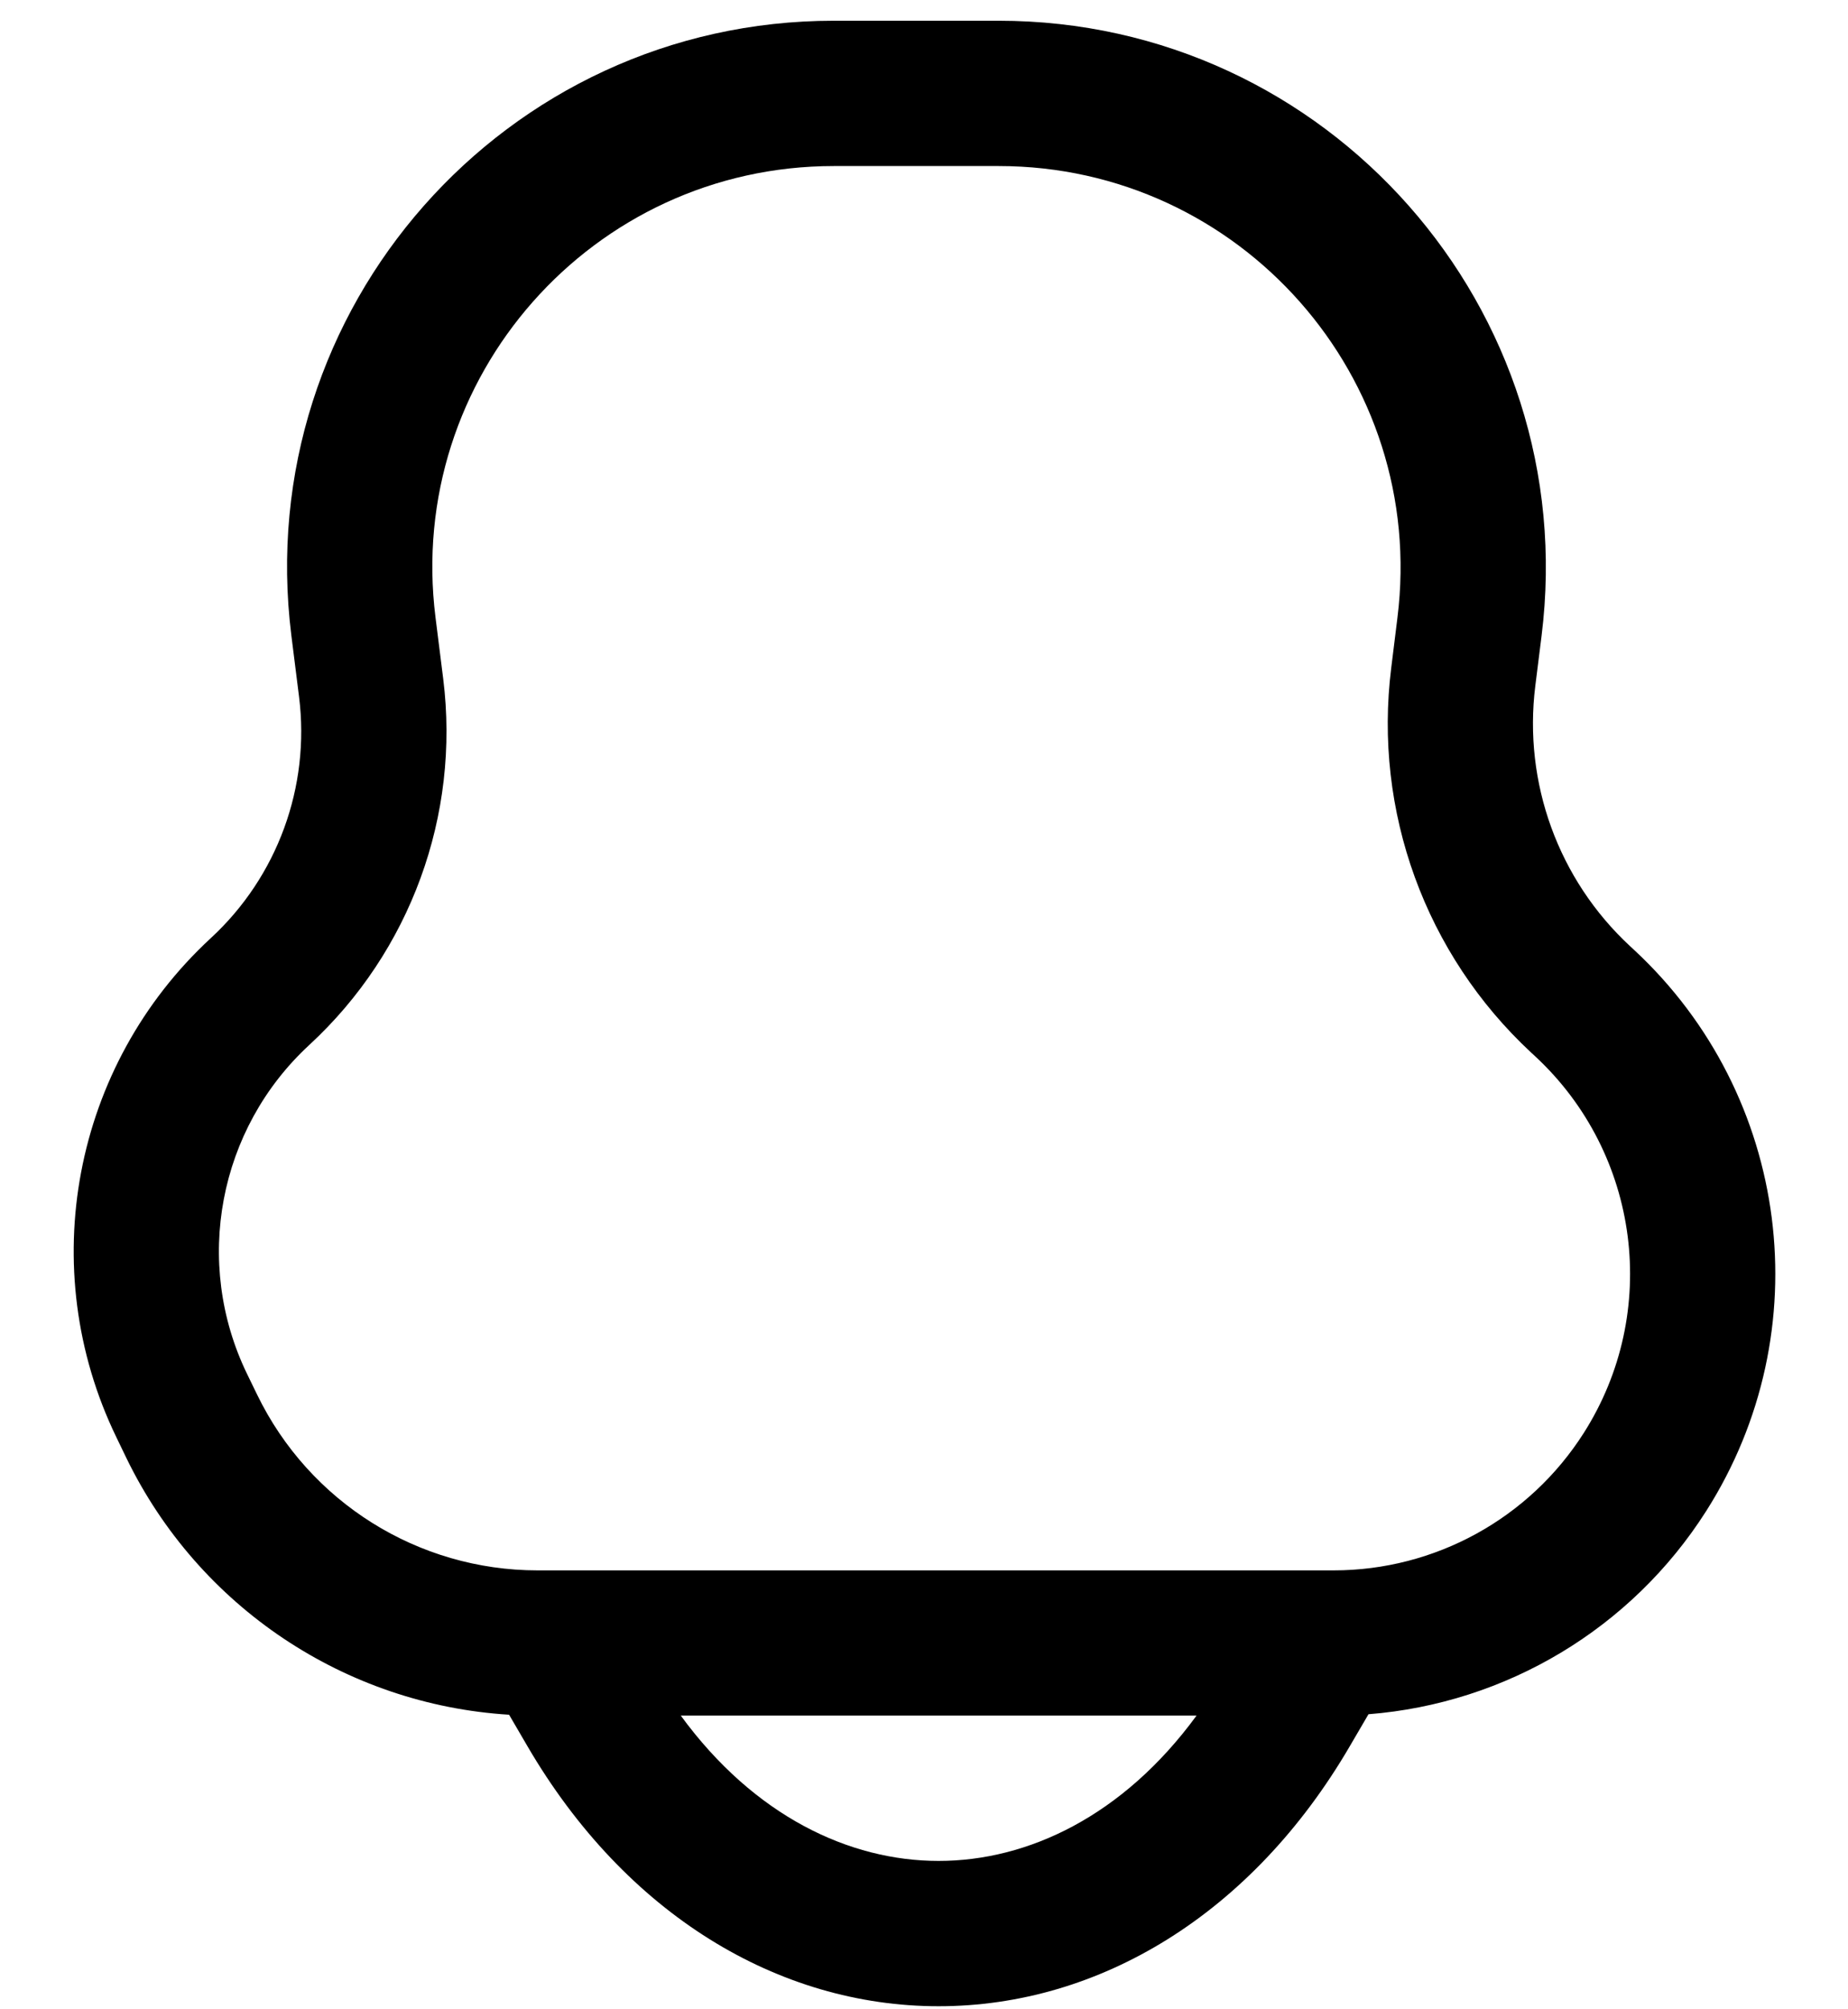 <svg width="23" height="25" viewBox="0 0 23 25" fill="none" xmlns="http://www.w3.org/2000/svg">
<path fill-rule="evenodd" clip-rule="evenodd" d="M10.377 0.258C6.285 0.258 3.119 3.844 3.626 7.905L3.722 8.67C3.862 9.789 3.453 10.907 2.624 11.672C0.906 13.258 0.429 15.781 1.449 17.884L1.573 18.141C2.473 19.995 4.298 21.209 6.336 21.335L6.563 21.724C7.784 23.817 9.685 24.962 11.682 24.962C13.679 24.962 15.581 23.817 16.801 21.724L17.032 21.329C18.744 21.194 20.305 20.264 21.235 18.801C22.66 16.562 22.283 13.626 20.339 11.82L20.286 11.771C19.396 10.945 18.958 9.741 19.108 8.536L19.186 7.913C19.694 3.848 16.525 0.258 12.429 0.258H10.377ZM6.845 19.539C6.856 19.539 6.867 19.539 6.877 19.539H16.487C16.498 19.539 16.509 19.539 16.52 19.539H16.598C17.859 19.539 19.033 18.895 19.711 17.83C20.667 16.328 20.413 14.357 19.109 13.145L19.056 13.096C17.74 11.874 17.092 10.093 17.315 8.311L17.392 7.688C17.766 4.703 15.438 2.066 12.429 2.066H10.377C7.372 2.066 5.047 4.699 5.42 7.68L5.516 8.445C5.728 10.144 5.108 11.84 3.85 13.001C2.717 14.046 2.403 15.709 3.075 17.095L3.2 17.352C3.849 18.69 5.204 19.539 6.691 19.539H6.845ZM11.682 23.154C10.572 23.154 9.388 22.597 8.473 21.346H14.892C13.977 22.597 12.792 23.154 11.682 23.154Z" fill="black"/>
</svg>
